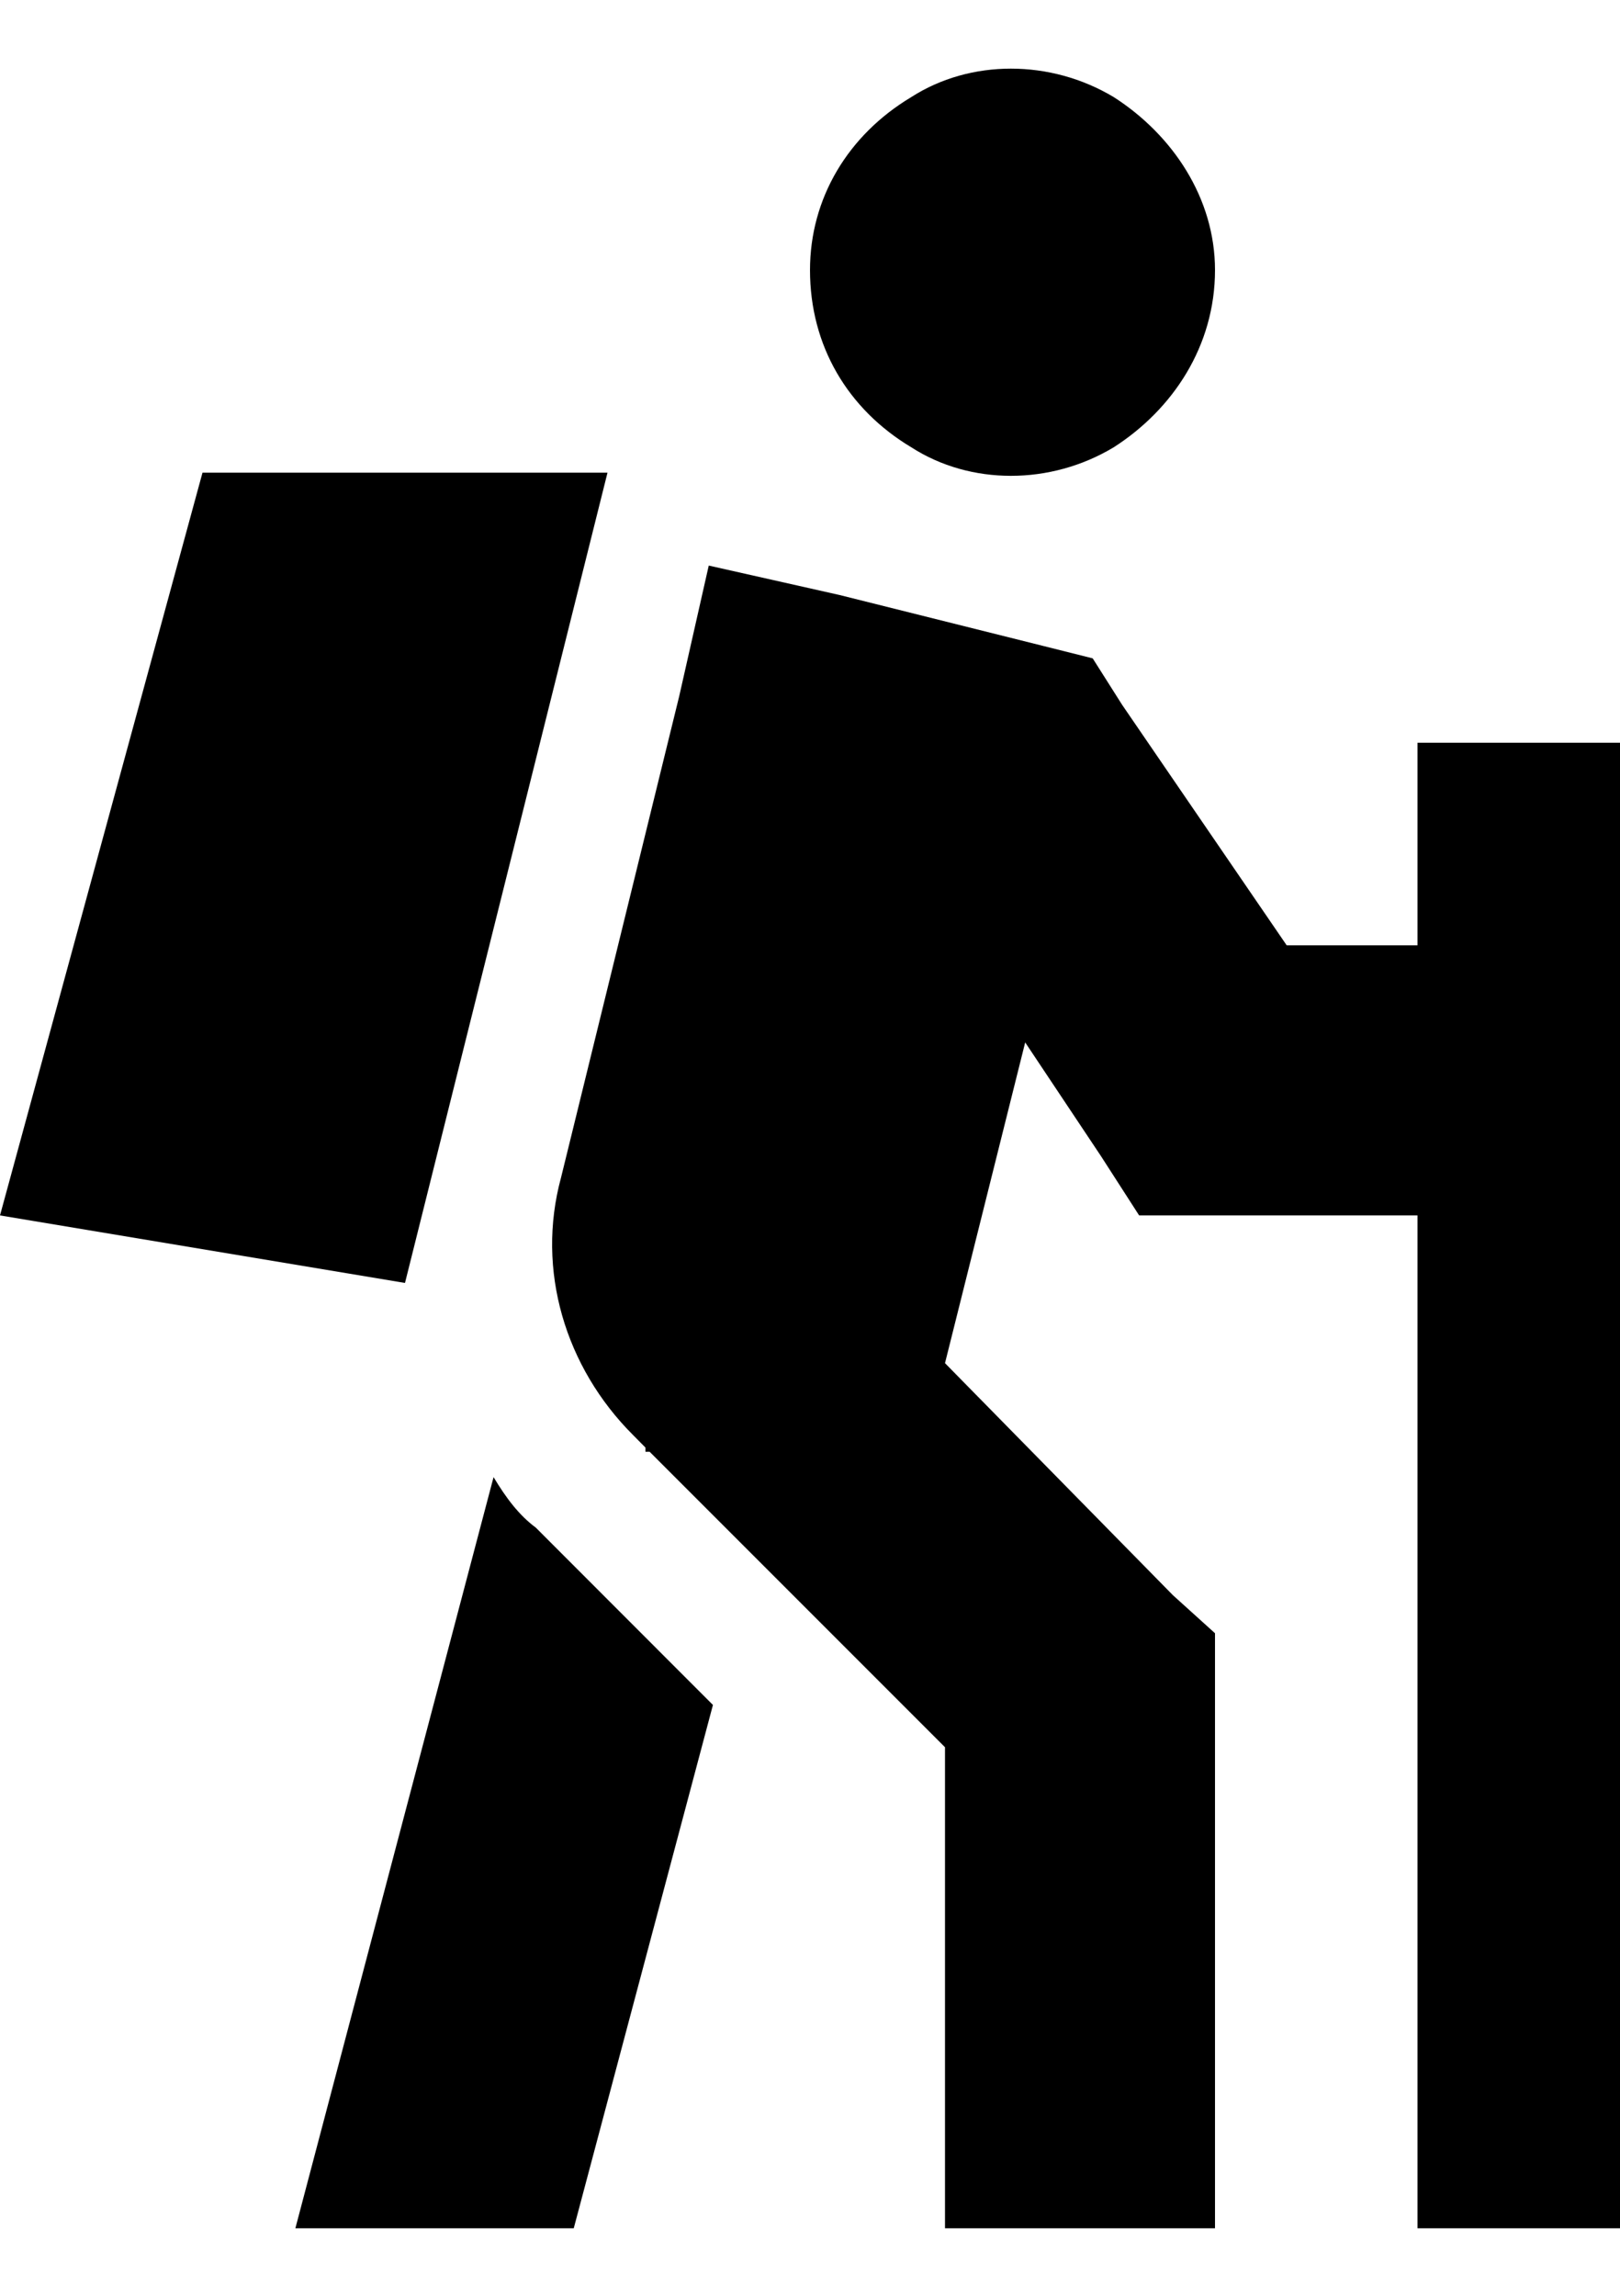 <svg width="12" height="17" viewBox="0 0 12 17" fill="none" xmlns="http://www.w3.org/2000/svg">
<path d="M6 2C6 1.469 6.281 1 6.75 0.719C7.188 0.438 7.781 0.438 8.25 0.719C8.688 1 9 1.469 9 2C9 2.562 8.688 3.031 8.25 3.312C7.781 3.594 7.188 3.594 6.75 3.312C6.281 3.031 6 2.562 6 2ZM5.25 4.188L6.219 4.406L7.719 4.781L8.094 4.875L8.312 5.219L9.531 7H10.5V6.25V5.5H12V6.25V7V9V15.75V16.5H10.5V15.75V9H9H8.438L8.156 8.562L7.594 7.719L7 10.094L8.688 11.812L9 12.094V12.5V15.5V16.5H7V15.5V12.938L4.812 10.75H4.781V10.719L4.688 10.625C4.188 10.125 3.969 9.406 4.156 8.719L5.031 5.156L5.25 4.188ZM3.656 10.938C3.75 11.094 3.844 11.219 3.969 11.312L5.281 12.625L4.25 16.5H2.188L3.656 10.938ZM4.5 3.5L3 9.5L0 9L1.5 3.5H4.5Z" fill="black"/>
</svg>
